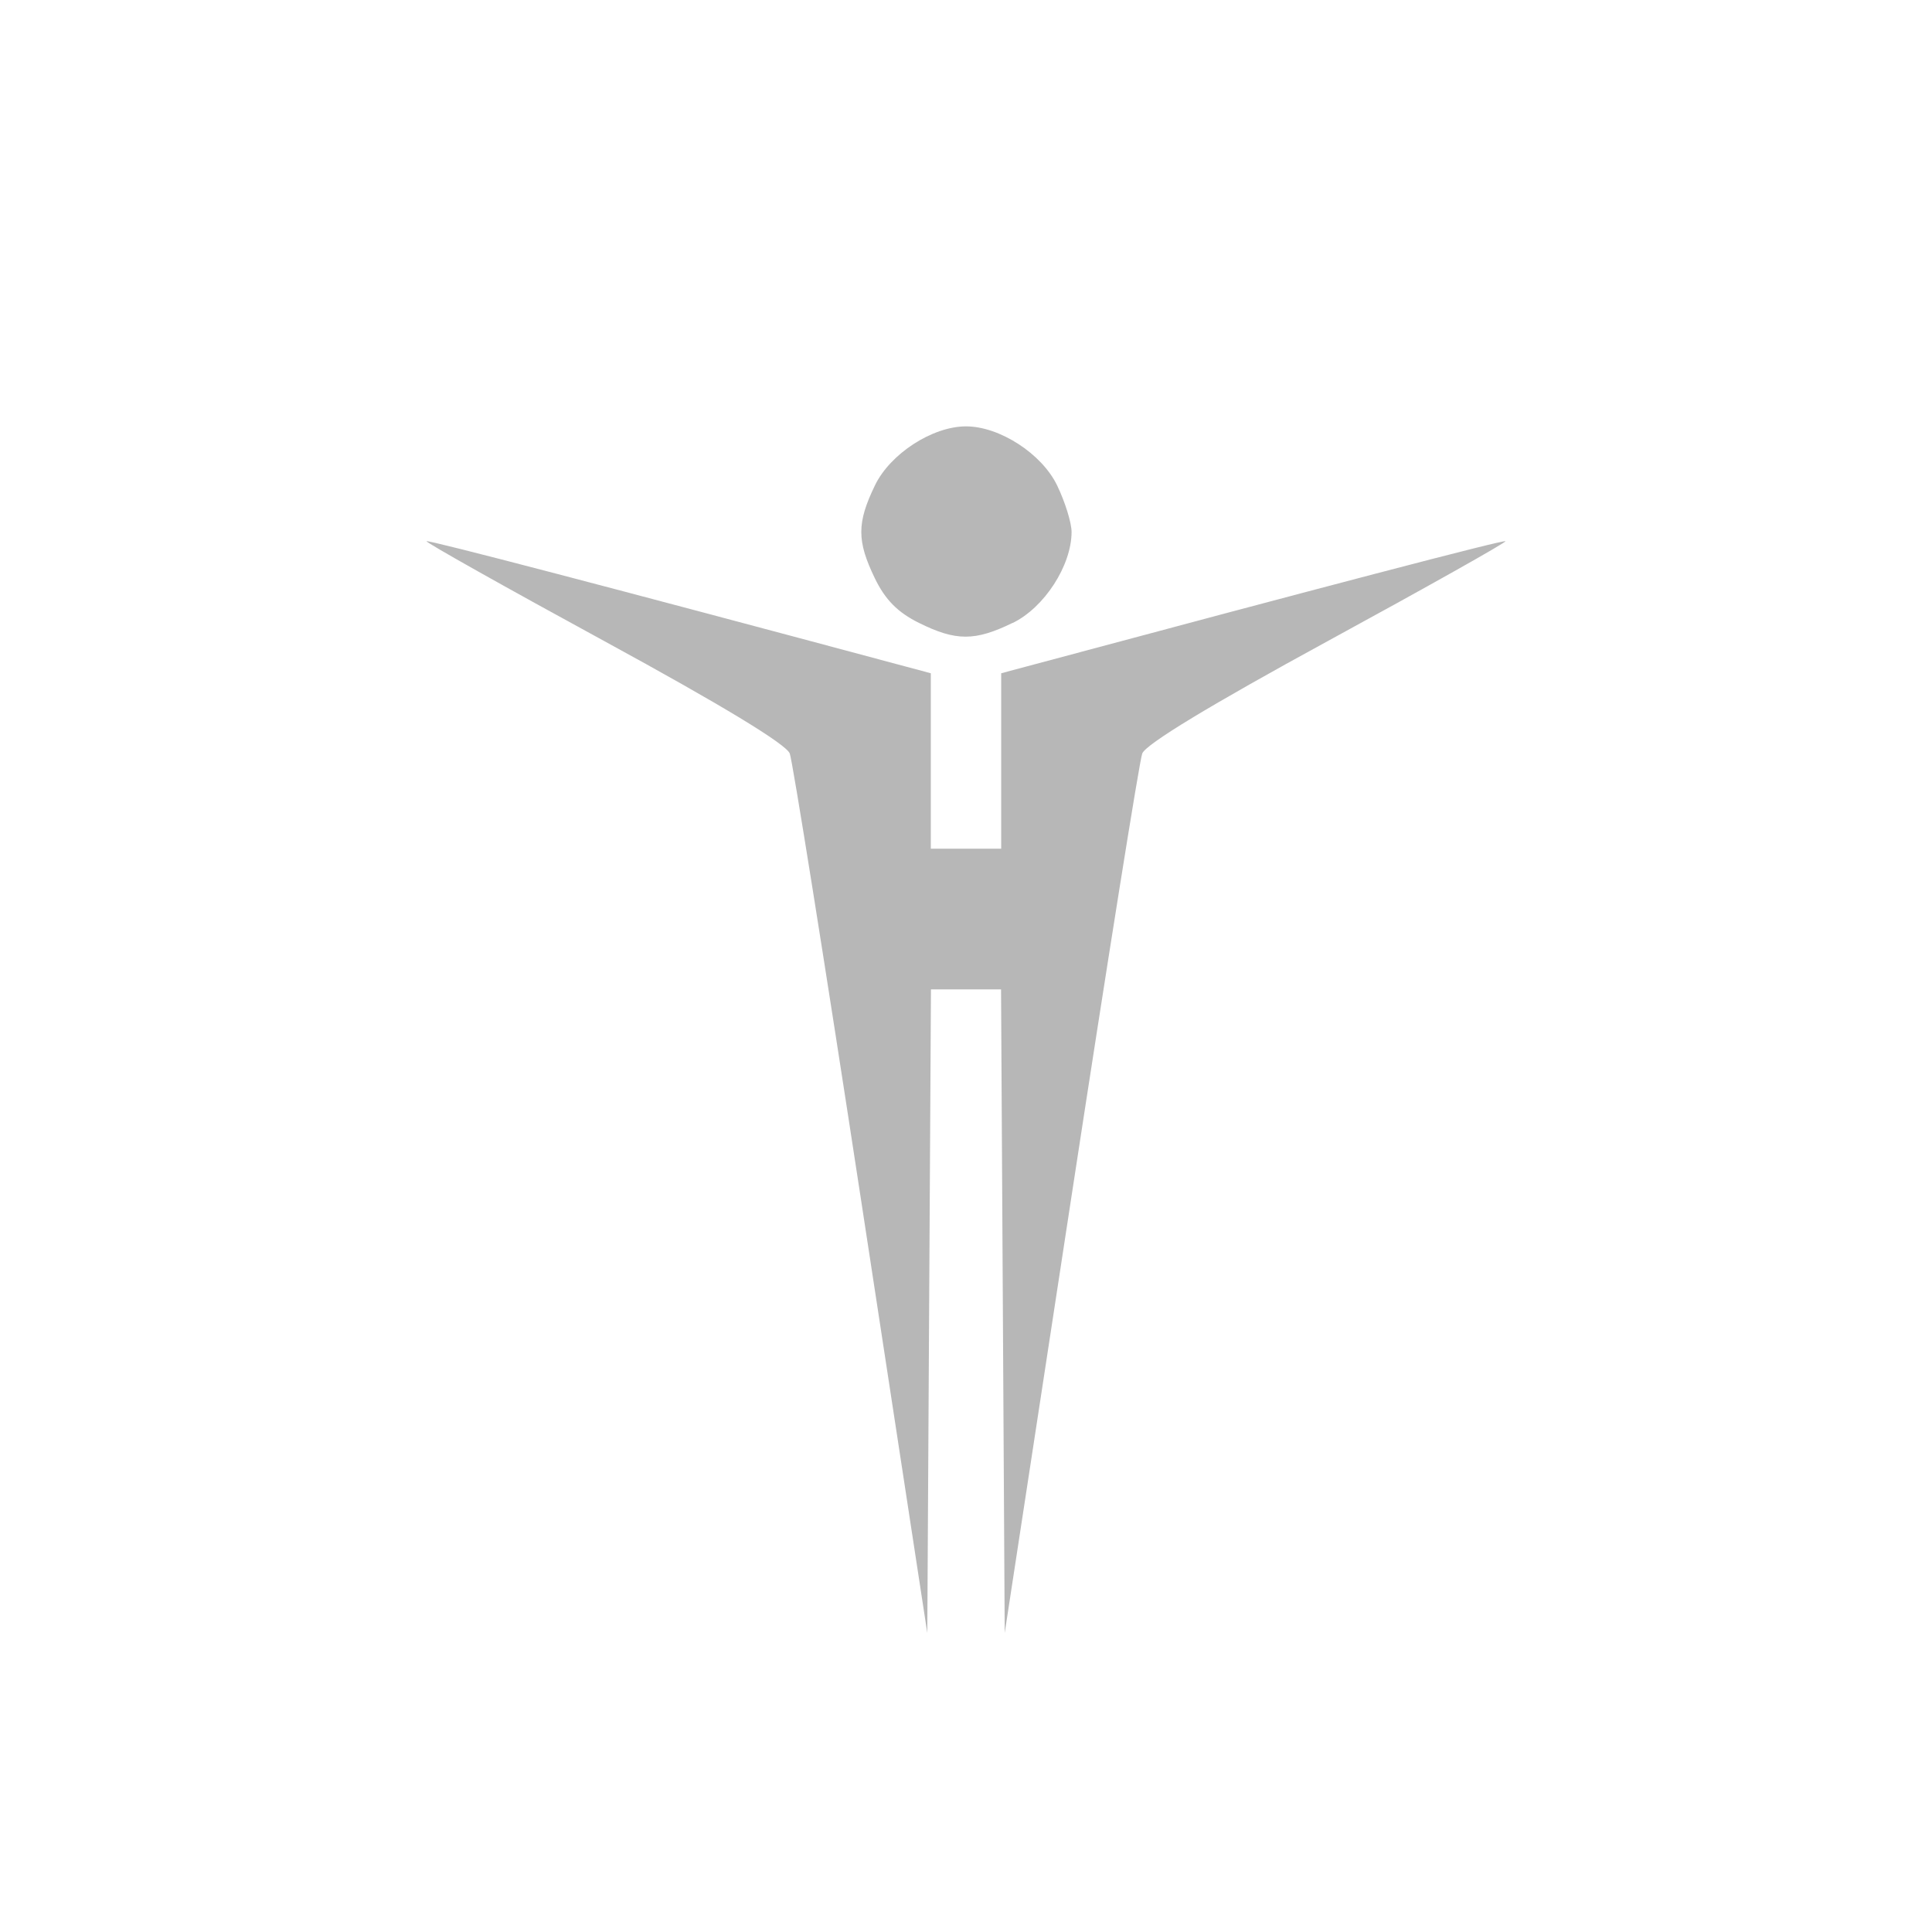 <?xml version="1.0" encoding="UTF-8" standalone="no"?>
<svg
   xmlns:dc="http://purl.org/dc/elements/1.1/"
   xmlns:cc="http://creativecommons.org/ns#"
   xmlns:rdf="http://www.w3.org/1999/02/22-rdf-syntax-ns#"
   xmlns:svg="http://www.w3.org/2000/svg"
   xmlns="http://www.w3.org/2000/svg"
   xmlns:sodipodi="http://sodipodi.sourceforge.net/DTD/sodipodi-0.dtd"
   xmlns:inkscape="http://www.inkscape.org/namespaces/inkscape"
   version="1.1"
   viewBox="0 0 512 512"
   id="svg2"
   inkscape:version="0.91 r"
   sodipodi:docname="makehuman.svg">
  <defs
     id="defs17" />
  <sodipodi:namedview
     pagecolor="#ffffff"
     bordercolor="#666666"
     borderopacity="1"
     objecttolerance="10"
     gridtolerance="10"
     guidetolerance="10"
     inkscape:pageopacity="0"
     inkscape:pageshadow="2"
     inkscape:window-width="640"
     inkscape:window-height="480"
     id="namedview15"
     showgrid="false"
     inkscape:zoom="0.4609375"
     inkscape:cx="256"
     inkscape:cy="256"
     inkscape:window-x="0"
     inkscape:window-y="0"
     inkscape:window-maximized="0"
     inkscape:current-layer="svg2" />
  <path
     id="path4096"
     fill="#b7b7b7"
     d="m256 262.2h9.288l0.485 85.28 0.485 85.28 17.537-114.65c9.645-63.06 18.15-116.35 18.905-118.41 0.891-2.447 18.01-12.822 49.07-29.754 26.24-14.297 47.47-26.23 47.19-26.518-0.414-0.436-48.948 12.277-126.64 33.12l-6.994 1.873v46.49h-18.652v-46.49l-6.994-1.873c-77.69-20.842-126.23-33.528-126.64-33.12-0.285 0.291 20.949 12.221 47.19 26.518 31.07 16.932 48.18 27.307 49.07 29.754 0.753 2.065 9.259 55.35 18.904 118.41l17.537 114.65 0.485-85.28 0.486-85.28zm12.355-97.1c8.382-4.054 15.622-15.241 15.622-24.13 0-2.429-1.729-7.99-3.842-12.356-4.058-8.381-15.242-15.622-24.13-15.622-8.892 0-20.08 7.24-24.13 15.622-4.824 9.965-4.828 14.737-0.016 24.673 2.731 5.642 6.06 9.01 11.657 11.779 9.834 4.871 14.852 4.876 24.848 0z" />
</svg>
